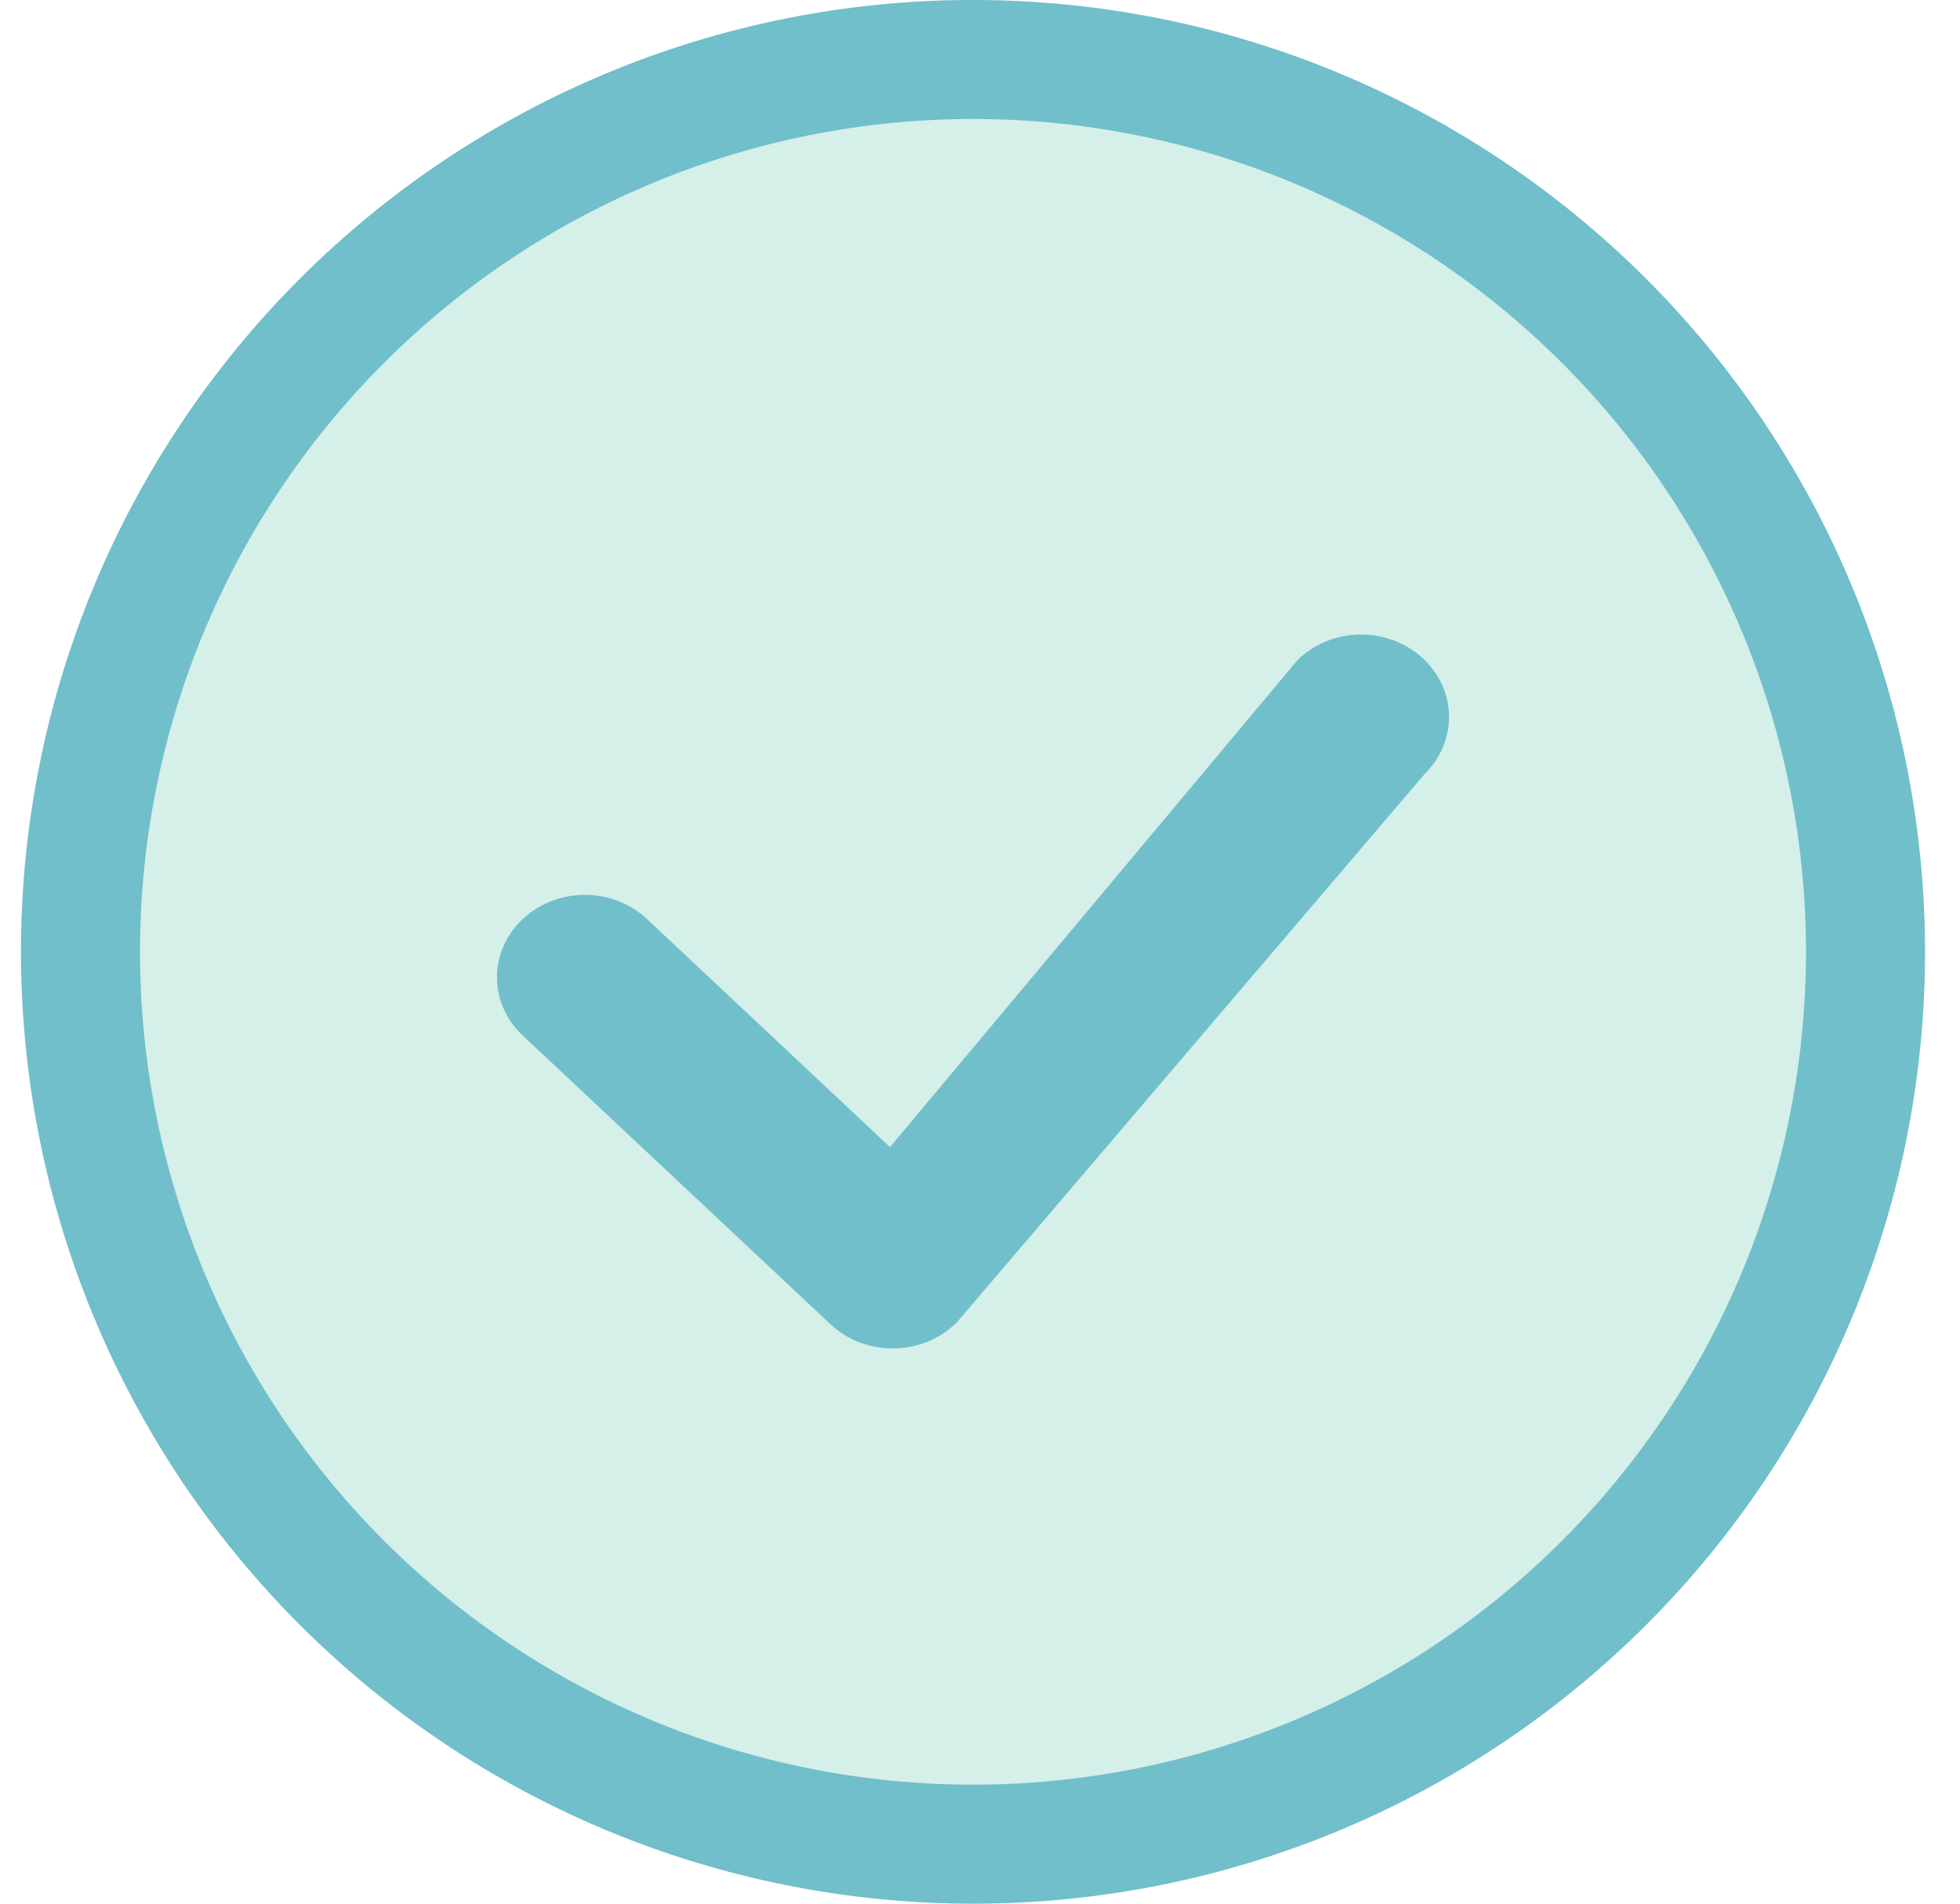 <svg width="35" height="34" viewBox="0 0 35 34" fill="none" xmlns="http://www.w3.org/2000/svg">
<rect x="0.375" width="34" height="34" rx="17" fill="#D5EFE9"/>
<path d="M17.375 31.875C13.43 31.875 9.646 30.308 6.857 27.518C4.067 24.729 2.5 20.945 2.5 17C2.5 13.055 4.067 9.271 6.857 6.482C9.646 3.692 13.43 2.125 17.375 2.125C21.32 2.125 25.104 3.692 27.893 6.482C30.683 9.271 32.25 13.055 32.25 17C32.25 20.945 30.683 24.729 27.893 27.518C25.104 30.308 21.32 31.875 17.375 31.875ZM17.375 34C21.884 34 26.208 32.209 29.396 29.021C32.584 25.833 34.375 21.509 34.375 17C34.375 12.491 32.584 8.167 29.396 4.979C26.208 1.791 21.884 0 17.375 0C12.866 0 8.542 1.791 5.354 4.979C2.166 8.167 0.375 12.491 0.375 17C0.375 21.509 2.166 25.833 5.354 29.021C8.542 32.209 12.866 34 17.375 34Z" fill="#70BFCB"/>
<path d="M23.201 11.76C23.186 11.774 23.172 11.788 23.159 11.803L15.893 20.488L11.514 16.378C11.216 16.118 10.823 15.976 10.416 15.983C10.01 15.99 9.622 16.144 9.335 16.414C9.047 16.684 8.882 17.047 8.875 17.429C8.868 17.81 9.019 18.179 9.296 18.458L14.832 23.653C14.981 23.793 15.159 23.903 15.354 23.977C15.55 24.051 15.759 24.087 15.97 24.083C16.18 24.079 16.388 24.036 16.581 23.955C16.773 23.875 16.946 23.759 17.09 23.614L25.442 13.821C25.726 13.541 25.882 13.167 25.875 12.78C25.868 12.393 25.699 12.025 25.404 11.754C25.11 11.483 24.714 11.332 24.302 11.333C23.889 11.334 23.494 11.488 23.201 11.76Z" fill="#70BFCB"/>
</svg>
